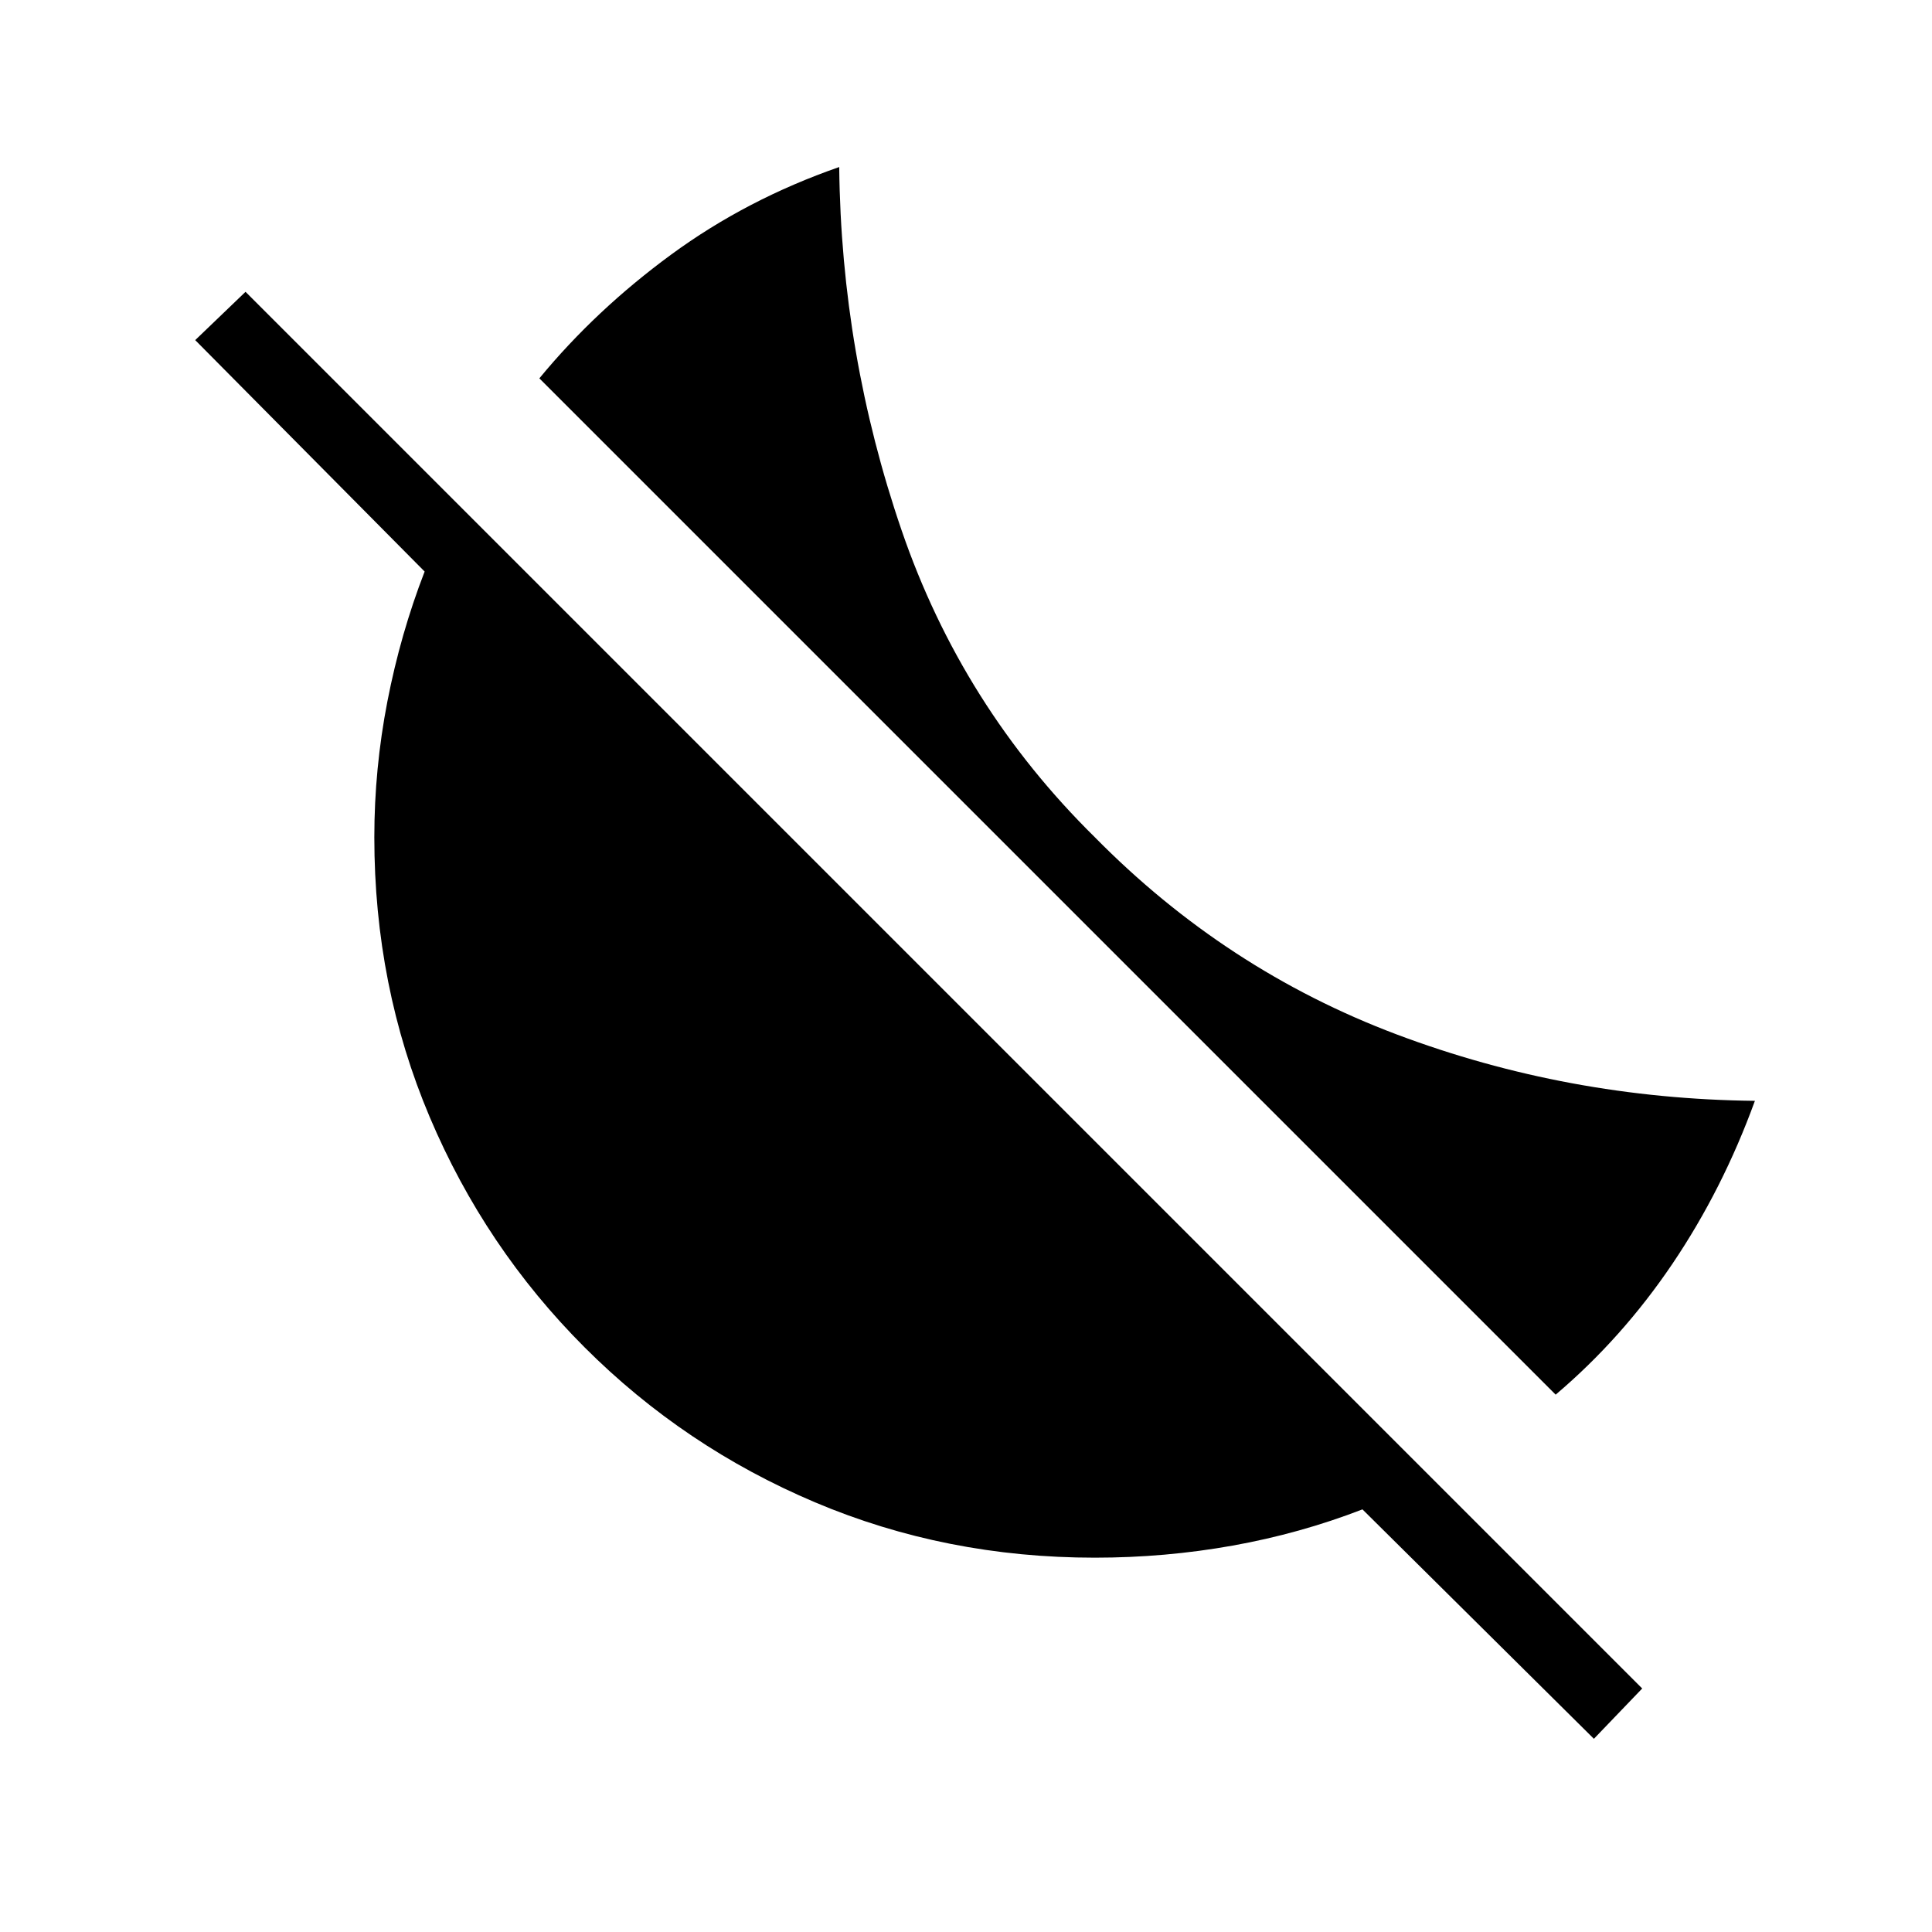 <svg xmlns="http://www.w3.org/2000/svg" height="48" width="48"><path d="M38.65 34.65 13.4 9.4q1.4-1.7 3.275-3.075Q18.55 4.95 20.85 4.15q.05 4.65 1.55 9.025t4.8 7.625q3.25 3.3 7.5 4.9 4.25 1.6 8.9 1.65-.8 2.2-2.05 4.05-1.25 1.85-2.9 3.25Zm.95 8.55-5.75-5.7q-1.55.6-3.225.9-1.675.3-3.425.3-3.7 0-6.95-1.375t-5.725-3.85Q12.05 31 10.675 27.75 9.3 24.5 9.3 20.8q0-1.7.325-3.375t.925-3.225l-5.7-5.75 1.25-1.2 34.7 34.7Z"/></svg>